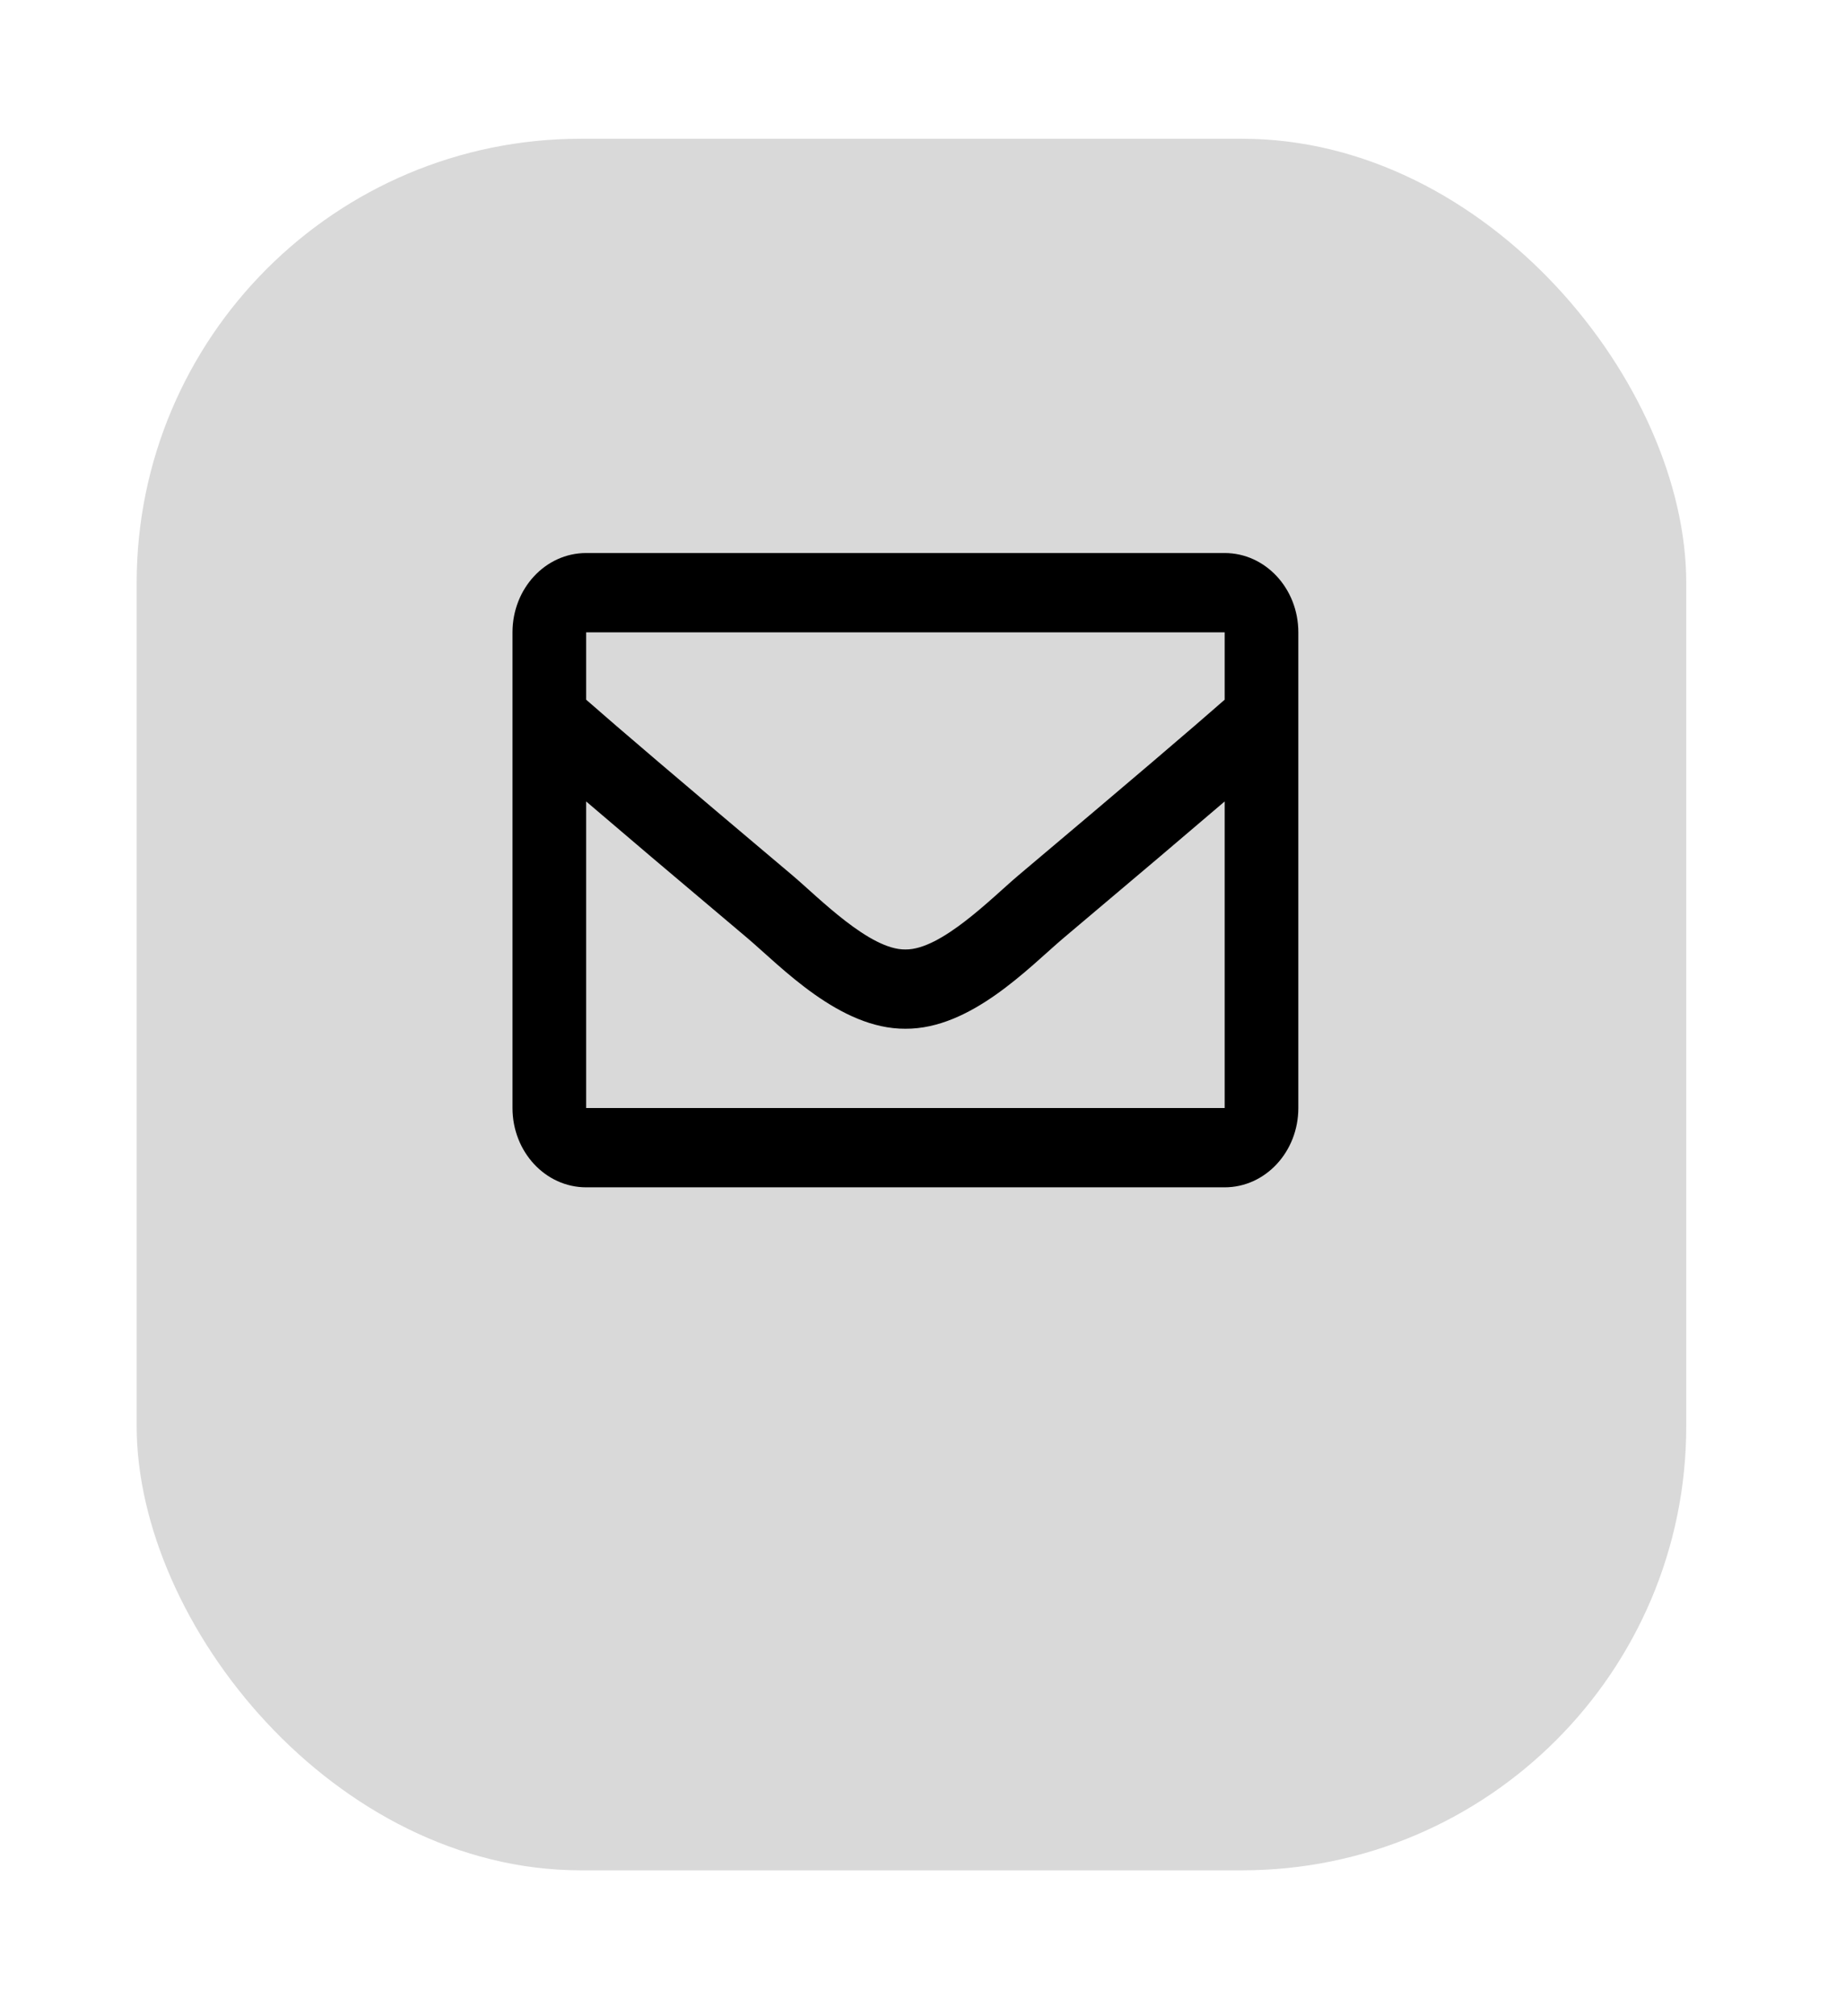 <svg width="54" height="59" viewBox="0 0 54 59" fill="none" xmlns="http://www.w3.org/2000/svg">
<g id="Group 7005">
<g id="Rectangle 2798" filter="url(#filter0_d_345_195)">
<rect x="4" y="0.06" width="45.354" height="50.667" rx="13" fill="#D9D9D9"/>
</g>
<g id="&#240;&#159;&#166;&#134; icon &#34;Envelope&#34;">
<path id="Vector" d="M35.844 16.182H17.156C15.965 16.182 15 17.22 15 18.502V32.422C15 33.703 15.965 34.742 17.156 34.742H35.844C37.035 34.742 38 33.703 38 32.422V18.502C38 17.22 37.035 16.182 35.844 16.182ZM35.844 18.502V20.474C34.837 21.356 33.231 22.729 29.798 25.621C29.041 26.261 27.543 27.799 26.5 27.782C25.457 27.8 23.958 26.261 23.202 25.621C19.77 22.729 18.164 21.357 17.156 20.474V18.502H35.844ZM17.156 32.422V23.451C18.186 24.333 19.645 25.571 21.87 27.445C22.852 28.277 24.572 30.113 26.5 30.102C28.419 30.113 30.117 28.304 31.129 27.446C33.354 25.571 34.814 24.333 35.844 23.451V32.422H17.156Z" fill="black"/>
</g>
</g>
<defs>
<filter id="filter0_d_345_195" x="0" y="0.06" width="53.354" height="58.667" filterUnits="userSpaceOnUse" color-interpolation-filters="sRGB">
<feFlood flood-opacity="0" result="BackgroundImageFix"/>
<feColorMatrix in="SourceAlpha" type="matrix" values="0 0 0 0 0 0 0 0 0 0 0 0 0 0 0 0 0 0 127 0" result="hardAlpha"/>
<feOffset dy="4"/>
<feGaussianBlur stdDeviation="2"/>
<feComposite in2="hardAlpha" operator="out"/>
<feColorMatrix type="matrix" values="0 0 0 0 0 0 0 0 0 0 0 0 0 0 0 0 0 0 0.25 0"/>
<feBlend mode="normal" in2="BackgroundImageFix" result="effect1_dropShadow_345_195"/>
<feBlend mode="normal" in="SourceGraphic" in2="effect1_dropShadow_345_195" result="shape"/>
</filter>
</defs>
</svg>

